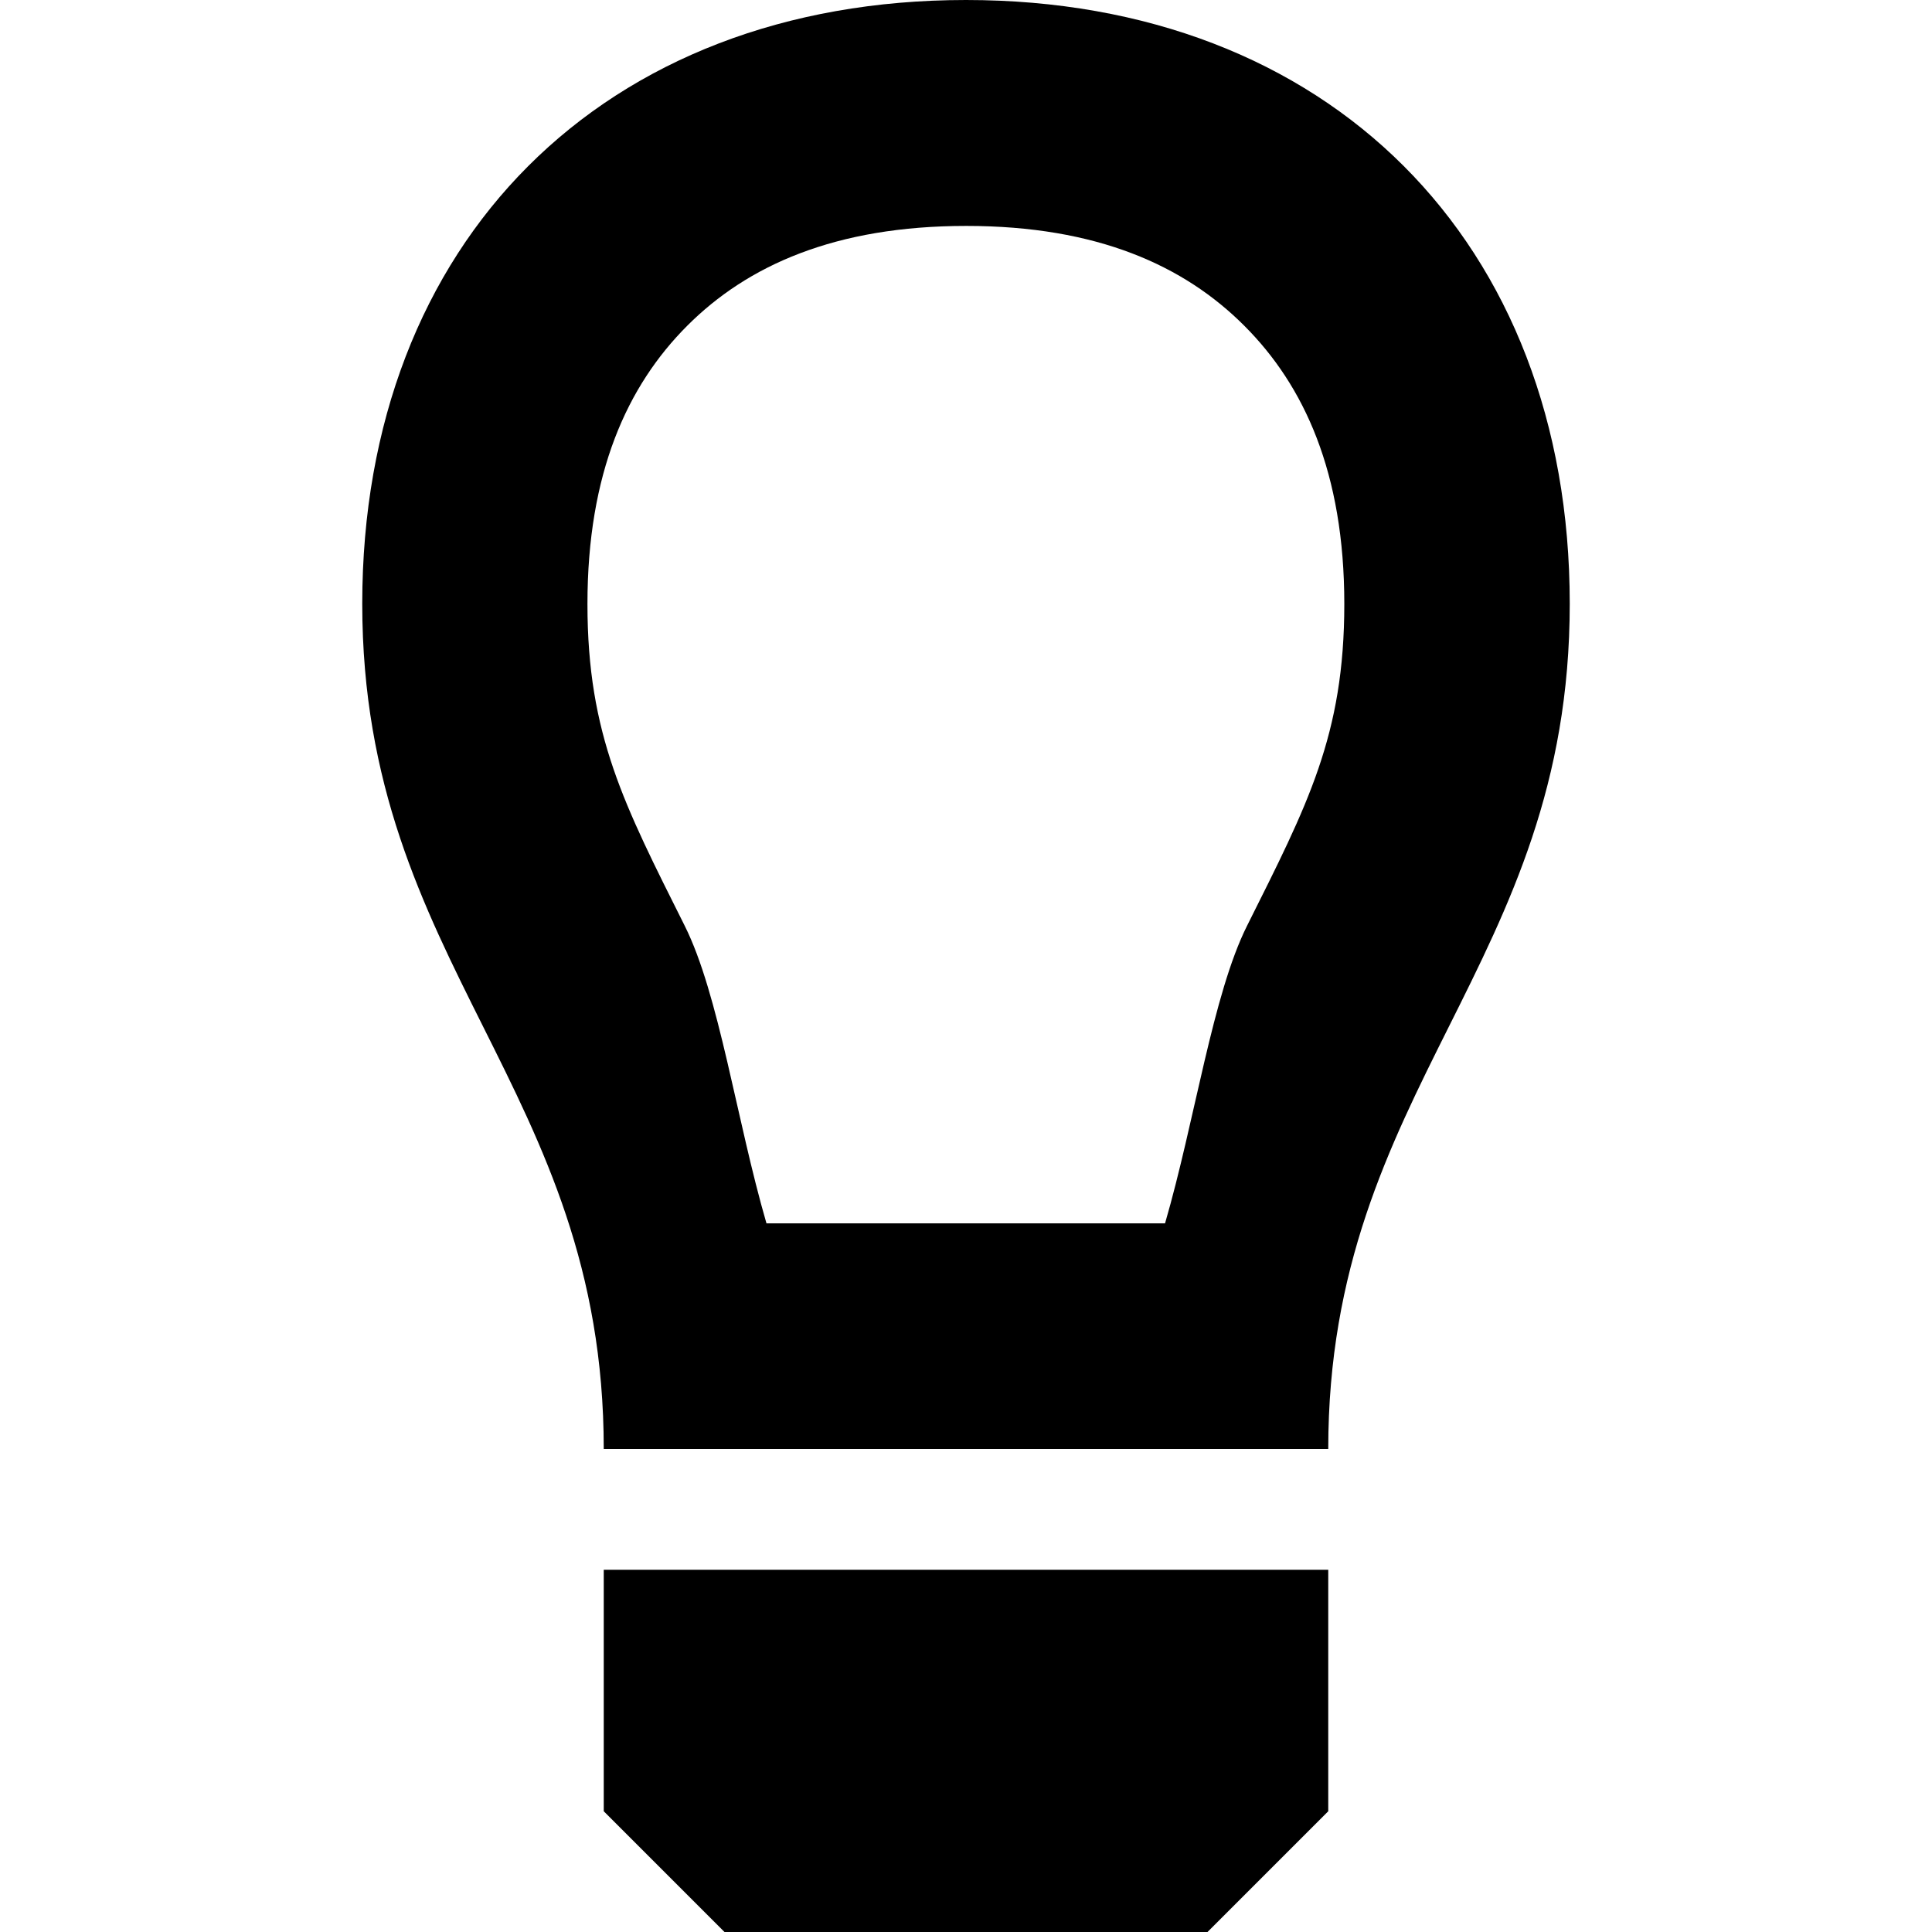<?xml version="1.0" encoding="UTF-8"?>
<svg xmlns="http://www.w3.org/2000/svg" xmlns:xlink="http://www.w3.org/1999/xlink" width="32" height="32" viewBox="0 0 32 32" version="1.1">
<g id="surface1">
<path style=" stroke:none;fill-rule:nonzero;fill:rgb(0%,0%,0%);fill-opacity:1;" d="M 10 26 L 10 30 L 12 32 L 20 32 L 22 30 L 22 26 Z M 10 26 "/>
<path style=" stroke:none;fill-rule:nonzero;fill:rgb(0%,0%,0%);fill-opacity:1;" d="M 16 0 C 10 0 6 4 6 10 C 6 16 10 18 10 24 L 22 24 C 22 18 26 16 26 10 C 26 4 22 0 16 0 Z M 16.004 3.742 C 18.176 3.742 19.617 4.402 20.609 5.395 C 21.602 6.387 22.266 7.832 22.266 10.004 C 22.266 12.176 21.656 13.332 20.656 15.332 C 20.086 16.469 19.793 18.555 19.297 20.262 L 12.695 20.262 C 12.199 18.555 11.91 16.469 11.34 15.332 C 10.34 13.332 9.73 12.176 9.73 10.004 C 9.73 7.836 10.387 6.391 11.383 5.395 C 12.379 4.398 13.832 3.742 16.004 3.742 Z M 16.004 3.742 "/>
</g>
</svg>
